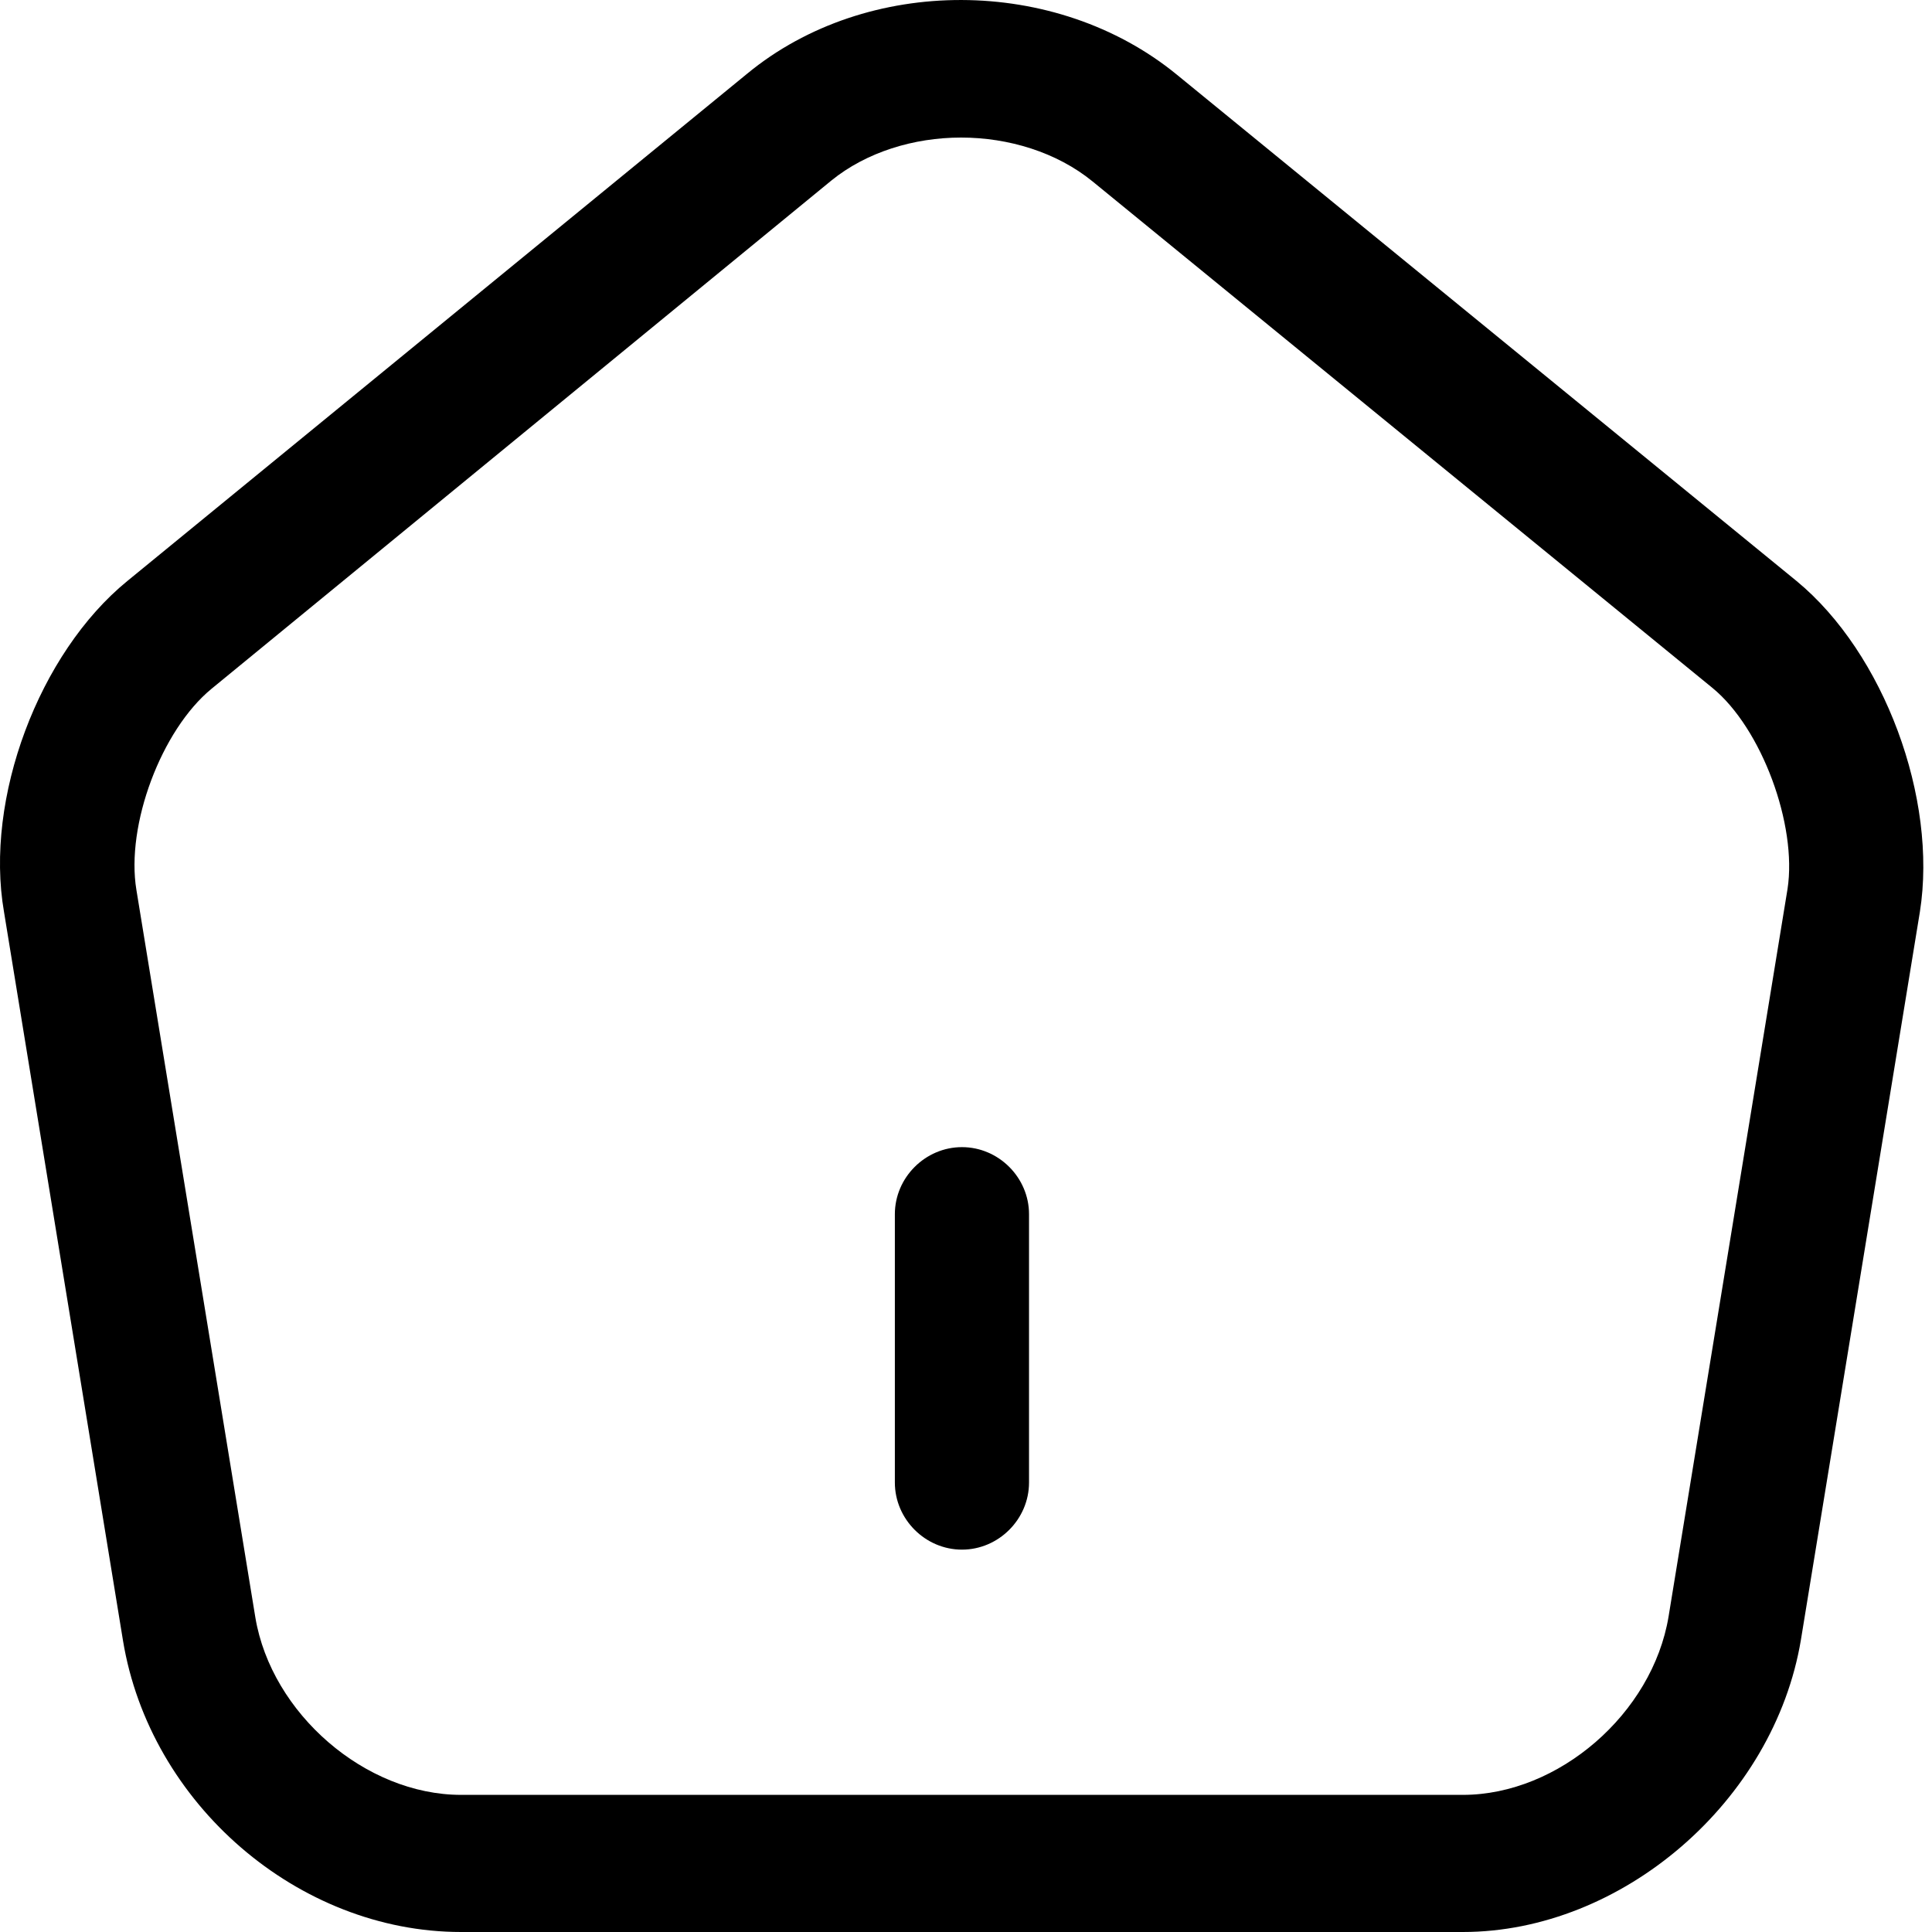 <svg width="45" height="45" viewBox="0 0 45 45" fill="none" xmlns="http://www.w3.org/2000/svg">
<g id="Group 36">
<path id="Vector" d="M22.406 36.094C21.552 36.094 20.843 35.385 20.843 34.531V28.281C20.843 27.427 21.552 26.719 22.406 26.719C23.26 26.719 23.968 27.427 23.968 28.281V34.531C23.968 35.385 23.26 36.094 22.406 36.094Z" fill="black"/>
<path id="Vector_2" d="M34.073 45H10.739C6.948 45 3.489 42.019 2.864 38.208L0.093 21.238C-0.365 18.598 0.906 15.213 2.968 13.531L17.406 1.714C20.198 -0.585 24.593 -0.564 27.406 1.735L41.843 13.531C43.885 15.213 45.135 18.598 44.718 21.238L41.948 38.187C41.323 41.955 37.781 45 34.073 45ZM22.385 3.204C21.281 3.204 20.177 3.545 19.364 4.205L4.927 16.043C3.76 17.001 2.927 19.216 3.177 20.727L5.948 37.676C6.323 39.911 8.51 41.806 10.739 41.806H34.073C36.302 41.806 38.489 39.911 38.864 37.654L41.635 20.706C41.864 19.216 41.031 16.959 39.885 16.022L25.448 4.226C24.614 3.545 23.489 3.204 22.385 3.204Z" fill="black"/>
</g>
</svg>
